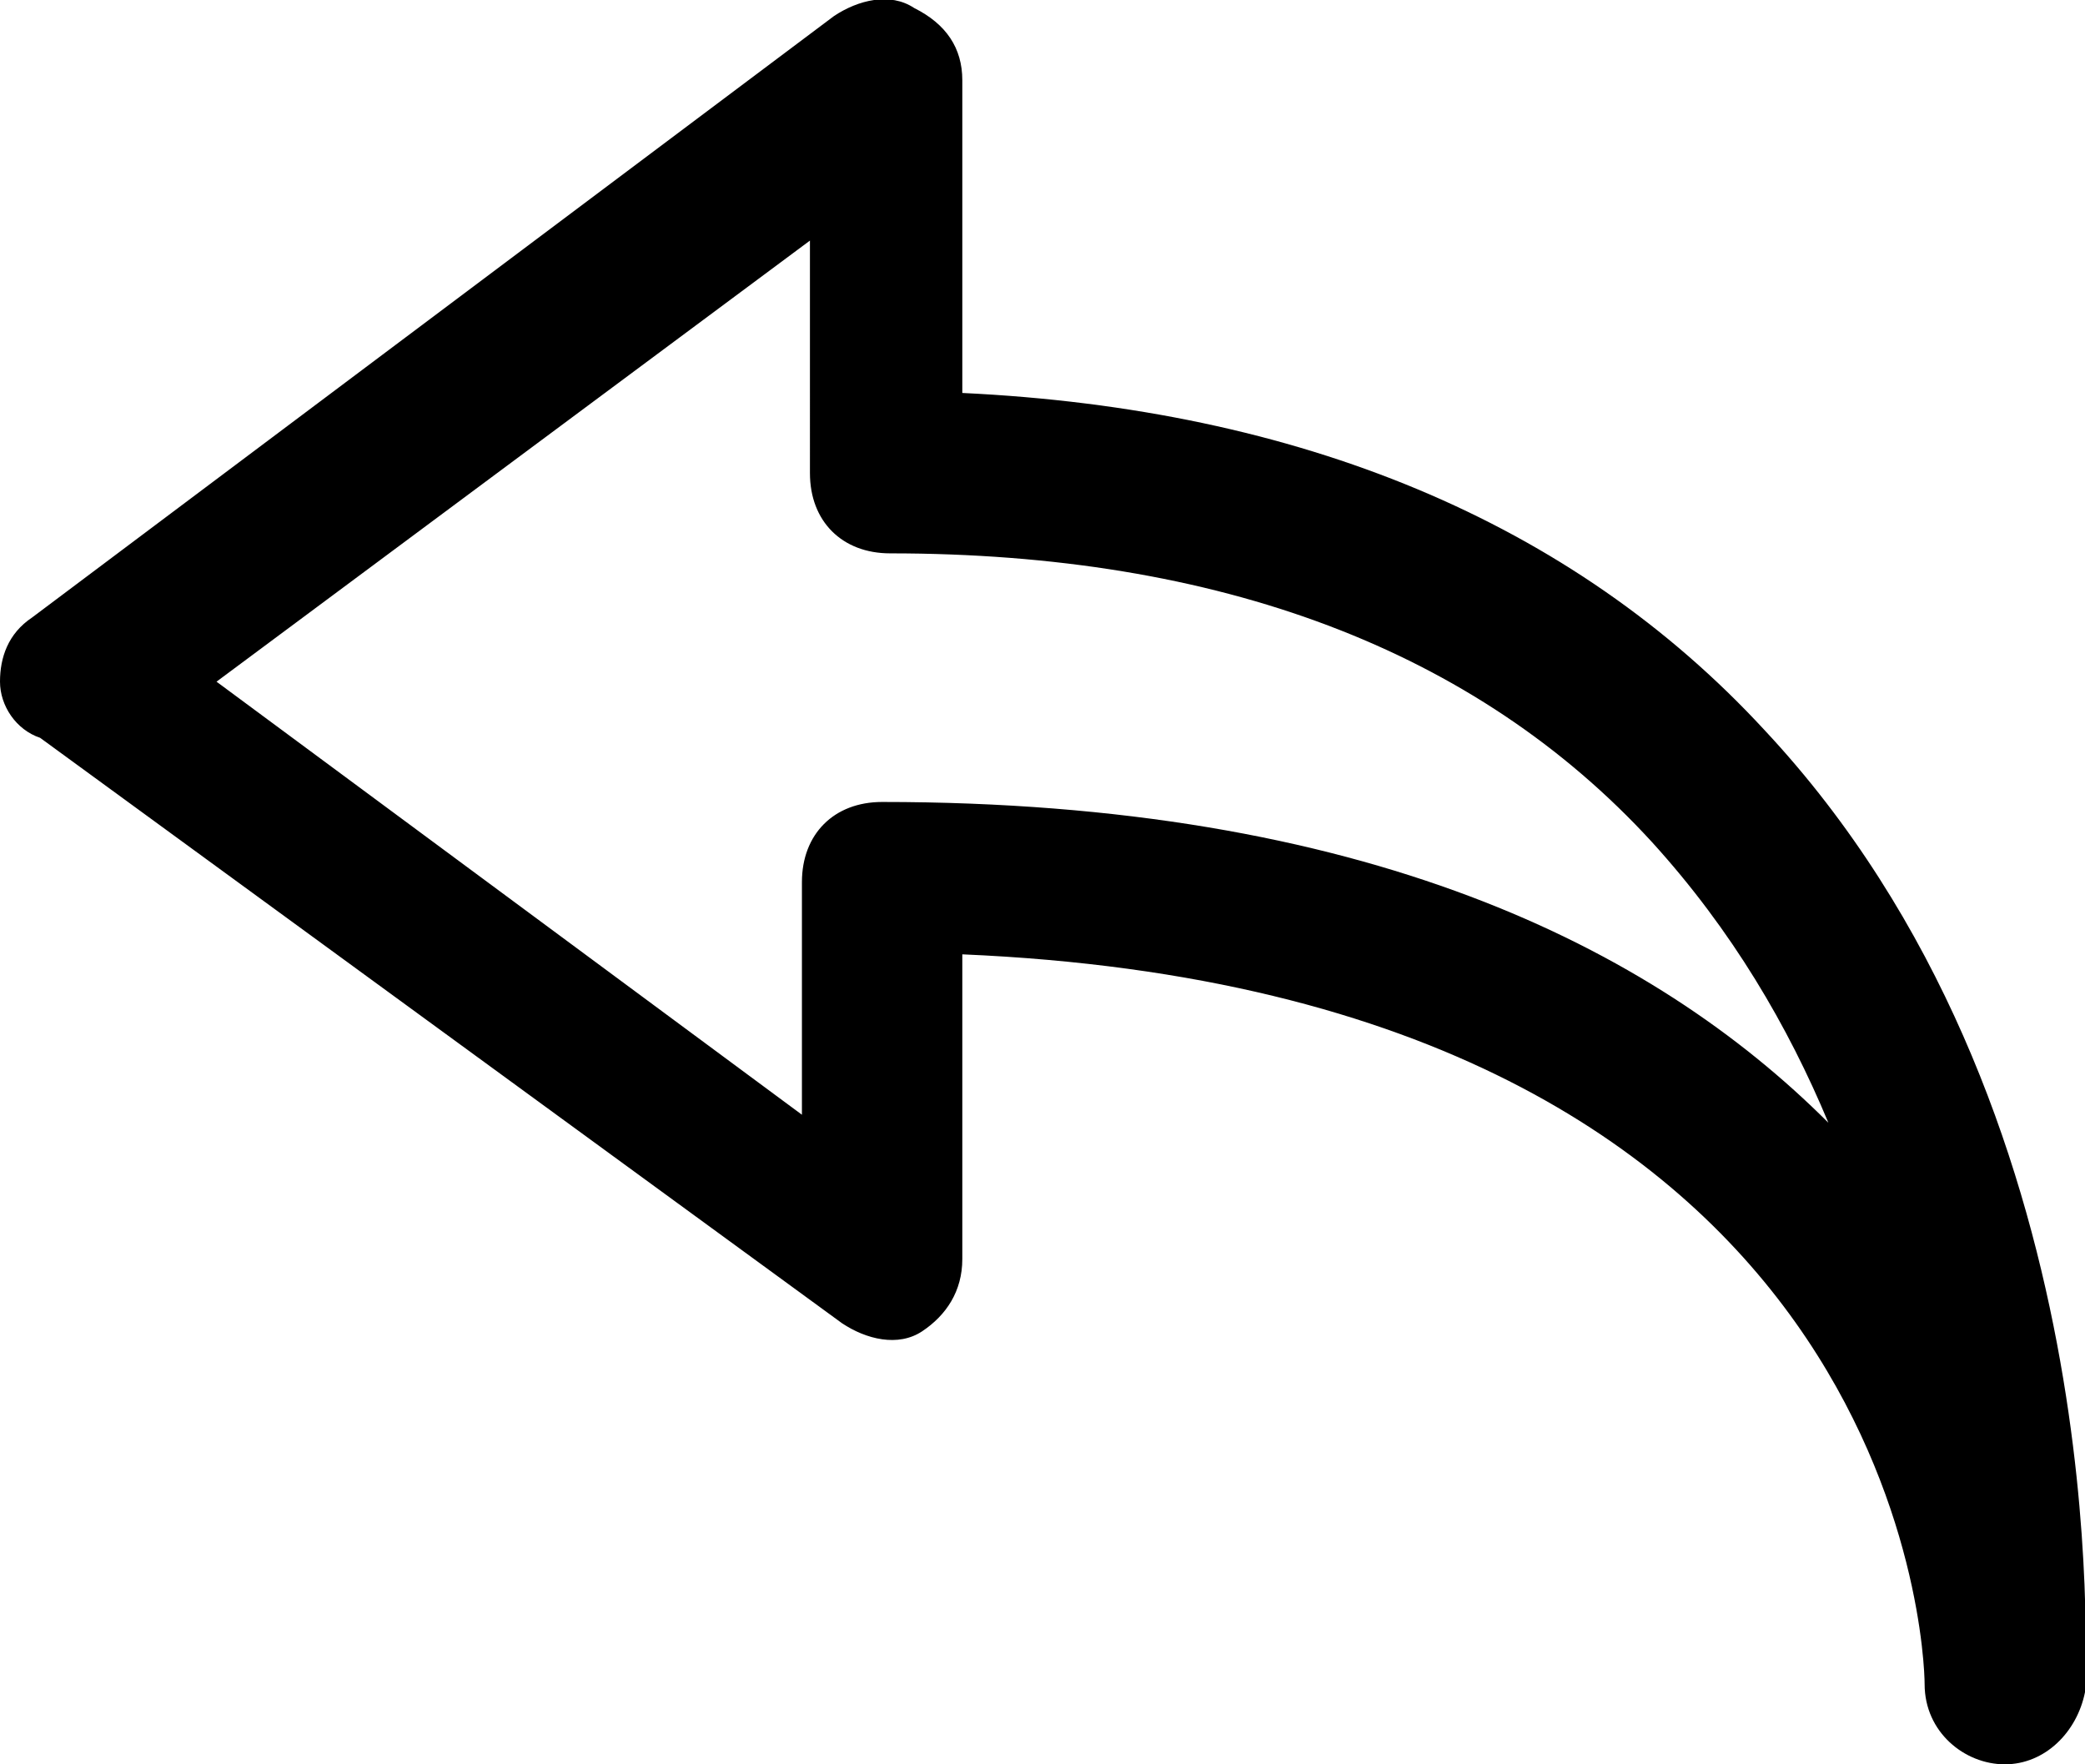 <?xml version="1.0" encoding="utf-8"?>
<!-- Generator: Adobe Illustrator 19.1.1, SVG Export Plug-In . SVG Version: 6.00 Build 0)  -->
<svg version="1.1" xmlns="http://www.w3.org/2000/svg" xmlns:xlink="http://www.w3.org/1999/xlink" x="0px" y="0px"
	 viewBox="0 0 26 22" enable-background="new 0 0 26 22" xml:space="preserve">
<g id="IOS">
</g>
<g id="IOS_copy">
	<path d="M25,22c-0.5,0-1-0.4-1-1c0-0.4-0.3-8.6-12-9.1v3.8c0,0.4-0.2,0.7-0.5,0.9c-0.3,0.2-0.7,0.1-1-0.1l-10-7.3
		C0.2,9.1,0,8.8,0,8.5c0-0.3,0.1-0.6,0.4-0.8l10-7.5c0.3-0.2,0.7-0.3,1-0.1C11.8,0.3,12,0.6,12,1v3.9c4.2,0.2,7.6,1.6,10,4.2
		c4.4,4.7,4,11.7,4,12C25.9,21.6,25.5,22,25,22C25,22,25,22,25,22z M2.7,8.5l7.3,5.4v-2.9c0-0.6,0.4-1,1-1c6,0,9.6,1.8,11.8,4
		c-0.5-1.2-1.2-2.4-2.2-3.5c-2.2-2.4-5.4-3.6-9.5-3.6c-0.6,0-1-0.4-1-1V3L2.7,8.5z"/>
</g>
</svg>
